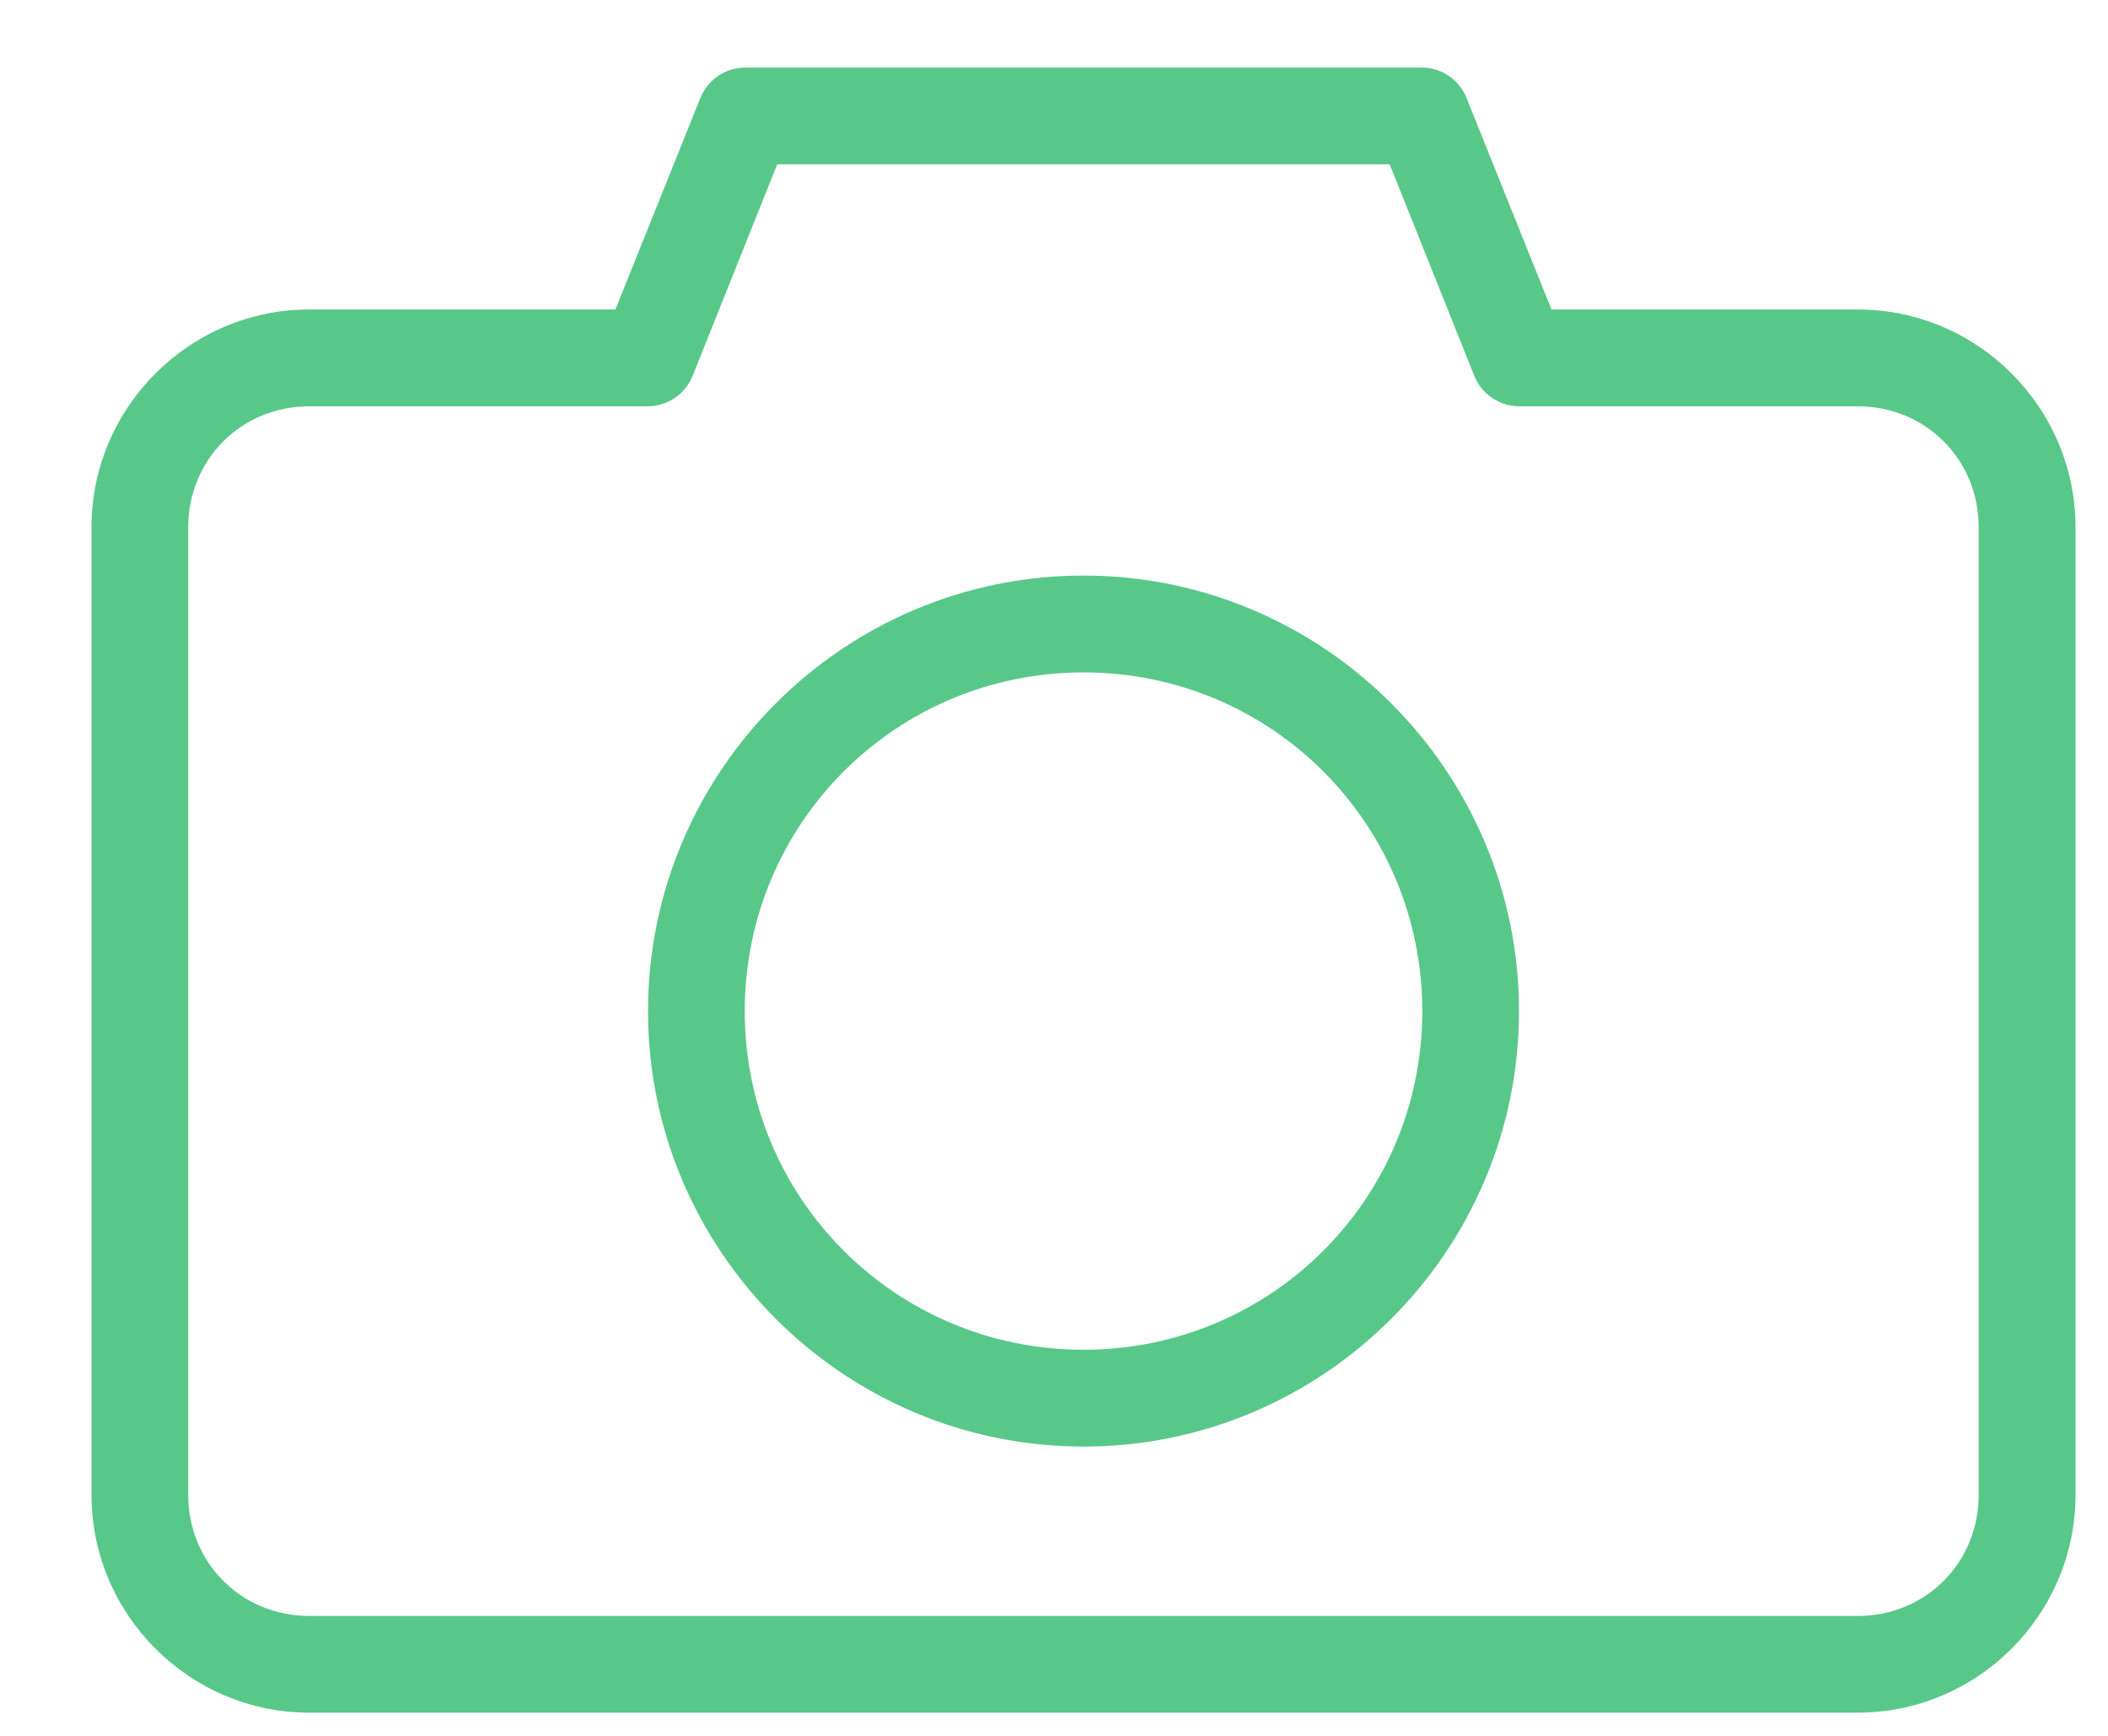 <svg width="17" height="14" viewBox="0 0 17 14" fill="none" xmlns="http://www.w3.org/2000/svg">
<path d="M2.494 13.813C1.528 13.813 0.738 13.023 0.738 12.057V4.252C0.738 3.286 1.528 2.496 2.494 2.496H4.963L5.646 0.795C5.674 0.722 5.724 0.659 5.788 0.615C5.852 0.57 5.928 0.546 6.006 0.545H11.47C11.548 0.546 11.624 0.57 11.688 0.615C11.752 0.659 11.801 0.722 11.829 0.795L12.512 2.496H14.982C15.948 2.496 16.738 3.286 16.738 4.252V12.057C16.738 13.023 15.948 13.813 14.982 13.813H2.494ZM2.494 13.033H14.982C15.529 13.033 15.957 12.604 15.957 12.057V4.252C15.957 3.705 15.529 3.277 14.982 3.277H12.25C12.173 3.276 12.097 3.253 12.033 3.209C11.969 3.166 11.919 3.104 11.89 3.033L11.207 1.325H6.268L5.585 3.033C5.556 3.104 5.507 3.166 5.443 3.209C5.379 3.253 5.303 3.276 5.226 3.277H2.494C1.947 3.277 1.518 3.705 1.518 4.252V12.057C1.518 12.604 1.947 13.033 2.494 13.033ZM8.738 11.667C6.803 11.667 5.226 10.09 5.226 8.155C5.226 6.22 6.803 4.642 8.738 4.642C10.673 4.642 12.25 6.22 12.25 8.155C12.25 10.09 10.673 11.667 8.738 11.667ZM8.738 10.886C10.251 10.886 11.47 9.668 11.47 8.155C11.47 6.641 10.251 5.423 8.738 5.423C7.225 5.423 6.006 6.641 6.006 8.155C6.006 9.668 7.225 10.886 8.738 10.886Z" fill="#58C889"/>
</svg>
